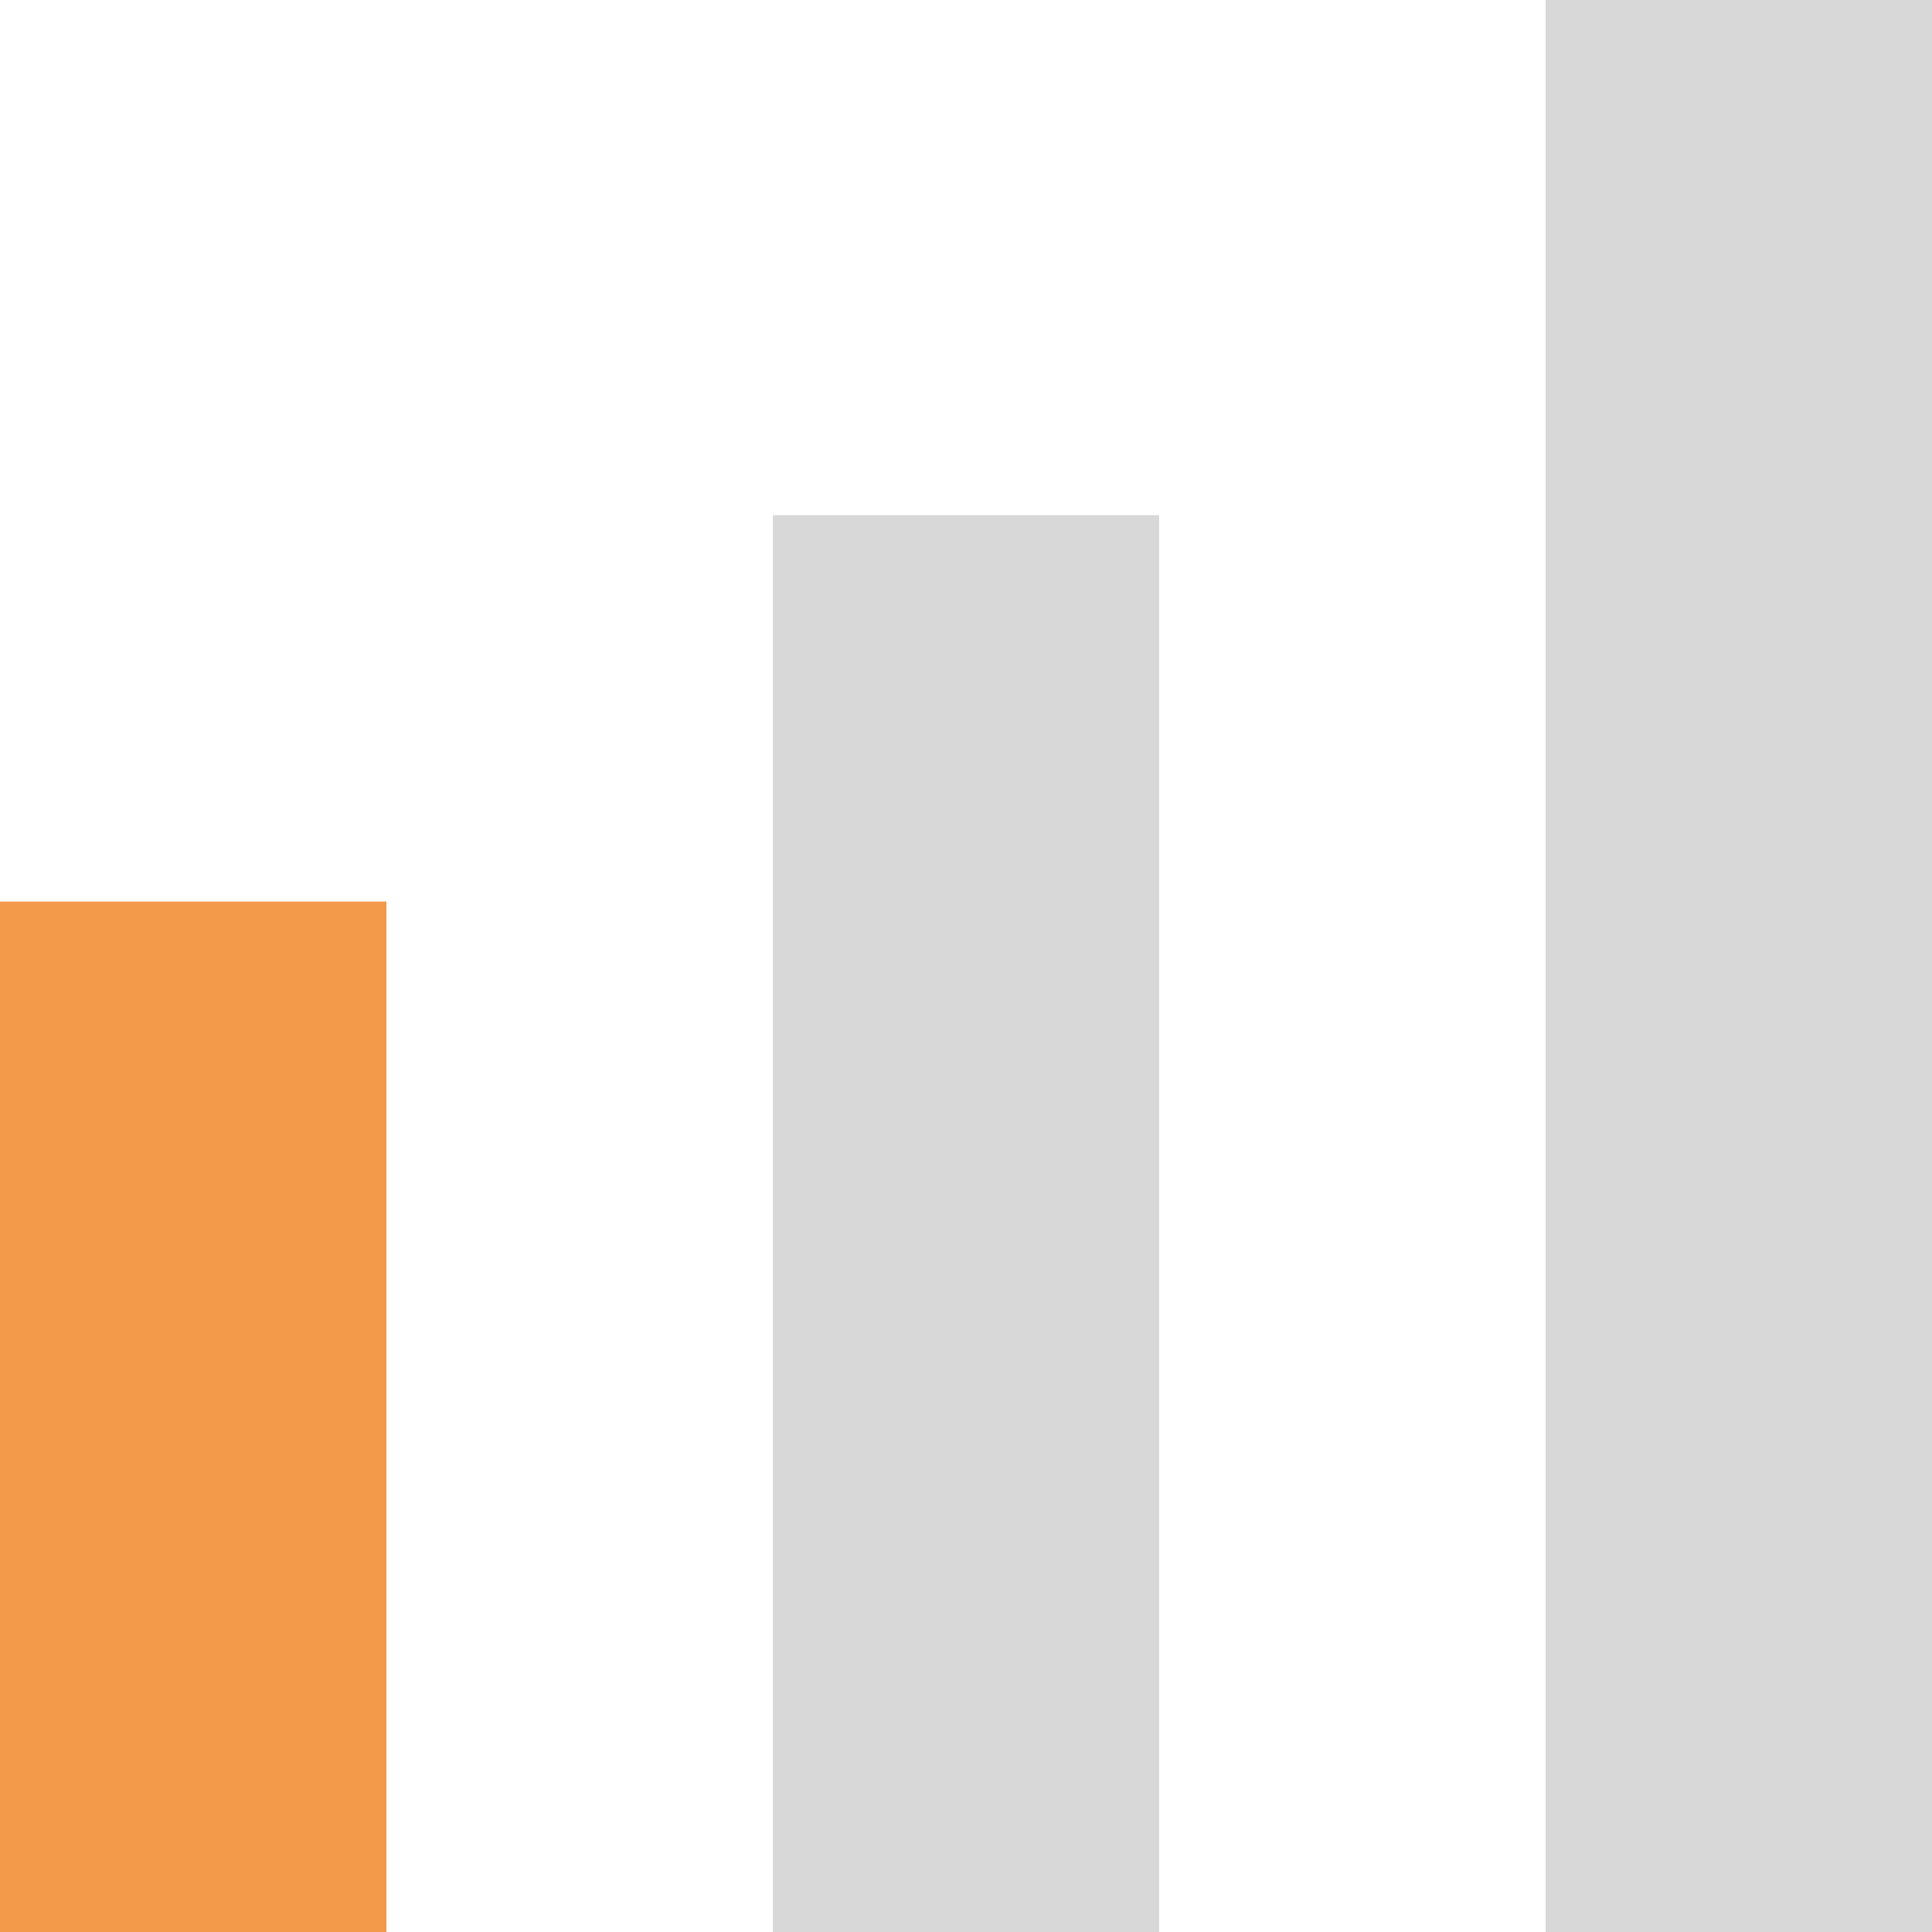 <svg width="15" height="15" viewBox="0 0 15 15" fill="none" xmlns="http://www.w3.org/2000/svg">
    <path fill-rule="evenodd" clip-rule="evenodd" d="M0 15H3V7H0V15Z" fill="#F2994A"/>
    <path fill-rule="evenodd" clip-rule="evenodd" d="M6 15H9V4H6V15Z" fill="#D8D8D8"/>
    <path fill-rule="evenodd" clip-rule="evenodd" d="M12 15H15V0H12V15Z" fill="#D8D8D8"/>
</svg>
